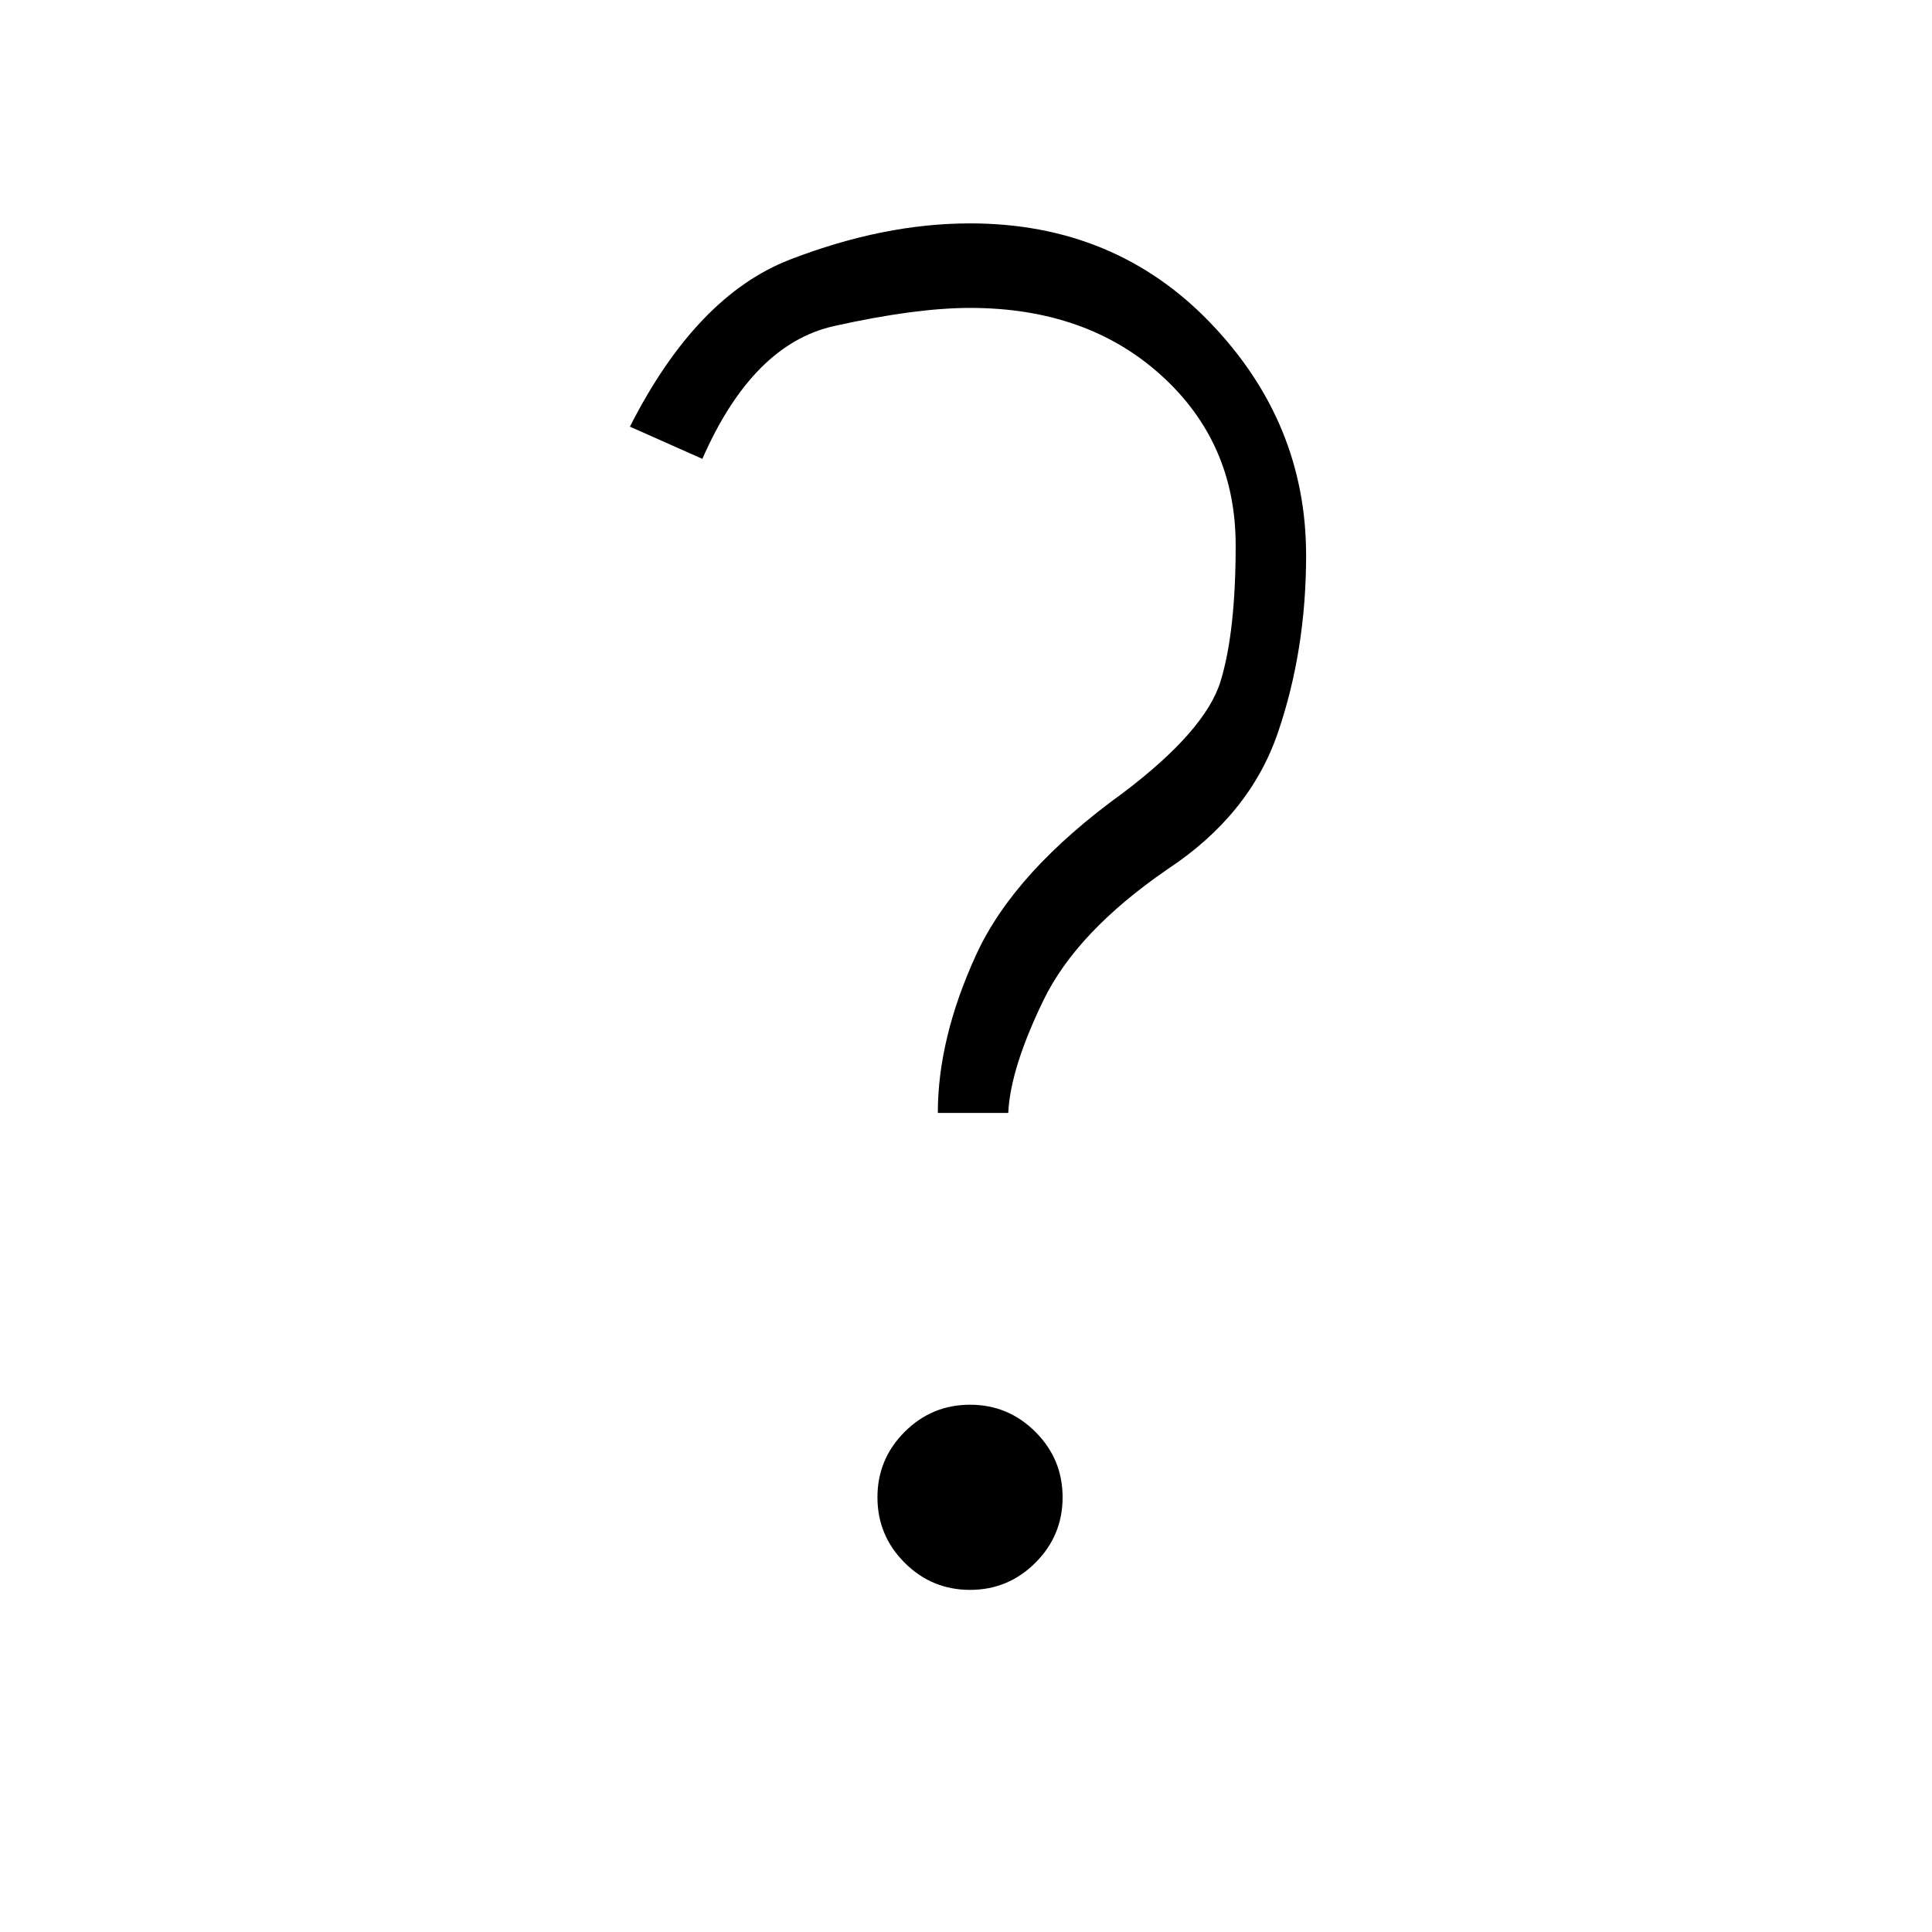 <svg xmlns="http://www.w3.org/2000/svg" height="20" viewBox="0 -960 960 960" width="20"><path d="M466-407q0-37 19-78.5t73-80.5q41-31 48.5-55.5T614-689q0-51-37-84.5T482-807q-27 0-67.5 9T349-732l-36-16q33-65 79.5-83t89.5-18q72 0 119.5 49.5T649-684q0 47-14 88t-55 68q-45 31-61.5 65T501-407h-35Zm16 237q-19 0-32.5-13.5T436-216q0-19 13.5-32.5T482-262q19 0 32.5 13.5T528-216q0 19-13.5 32.5T482-170Z"/></svg>